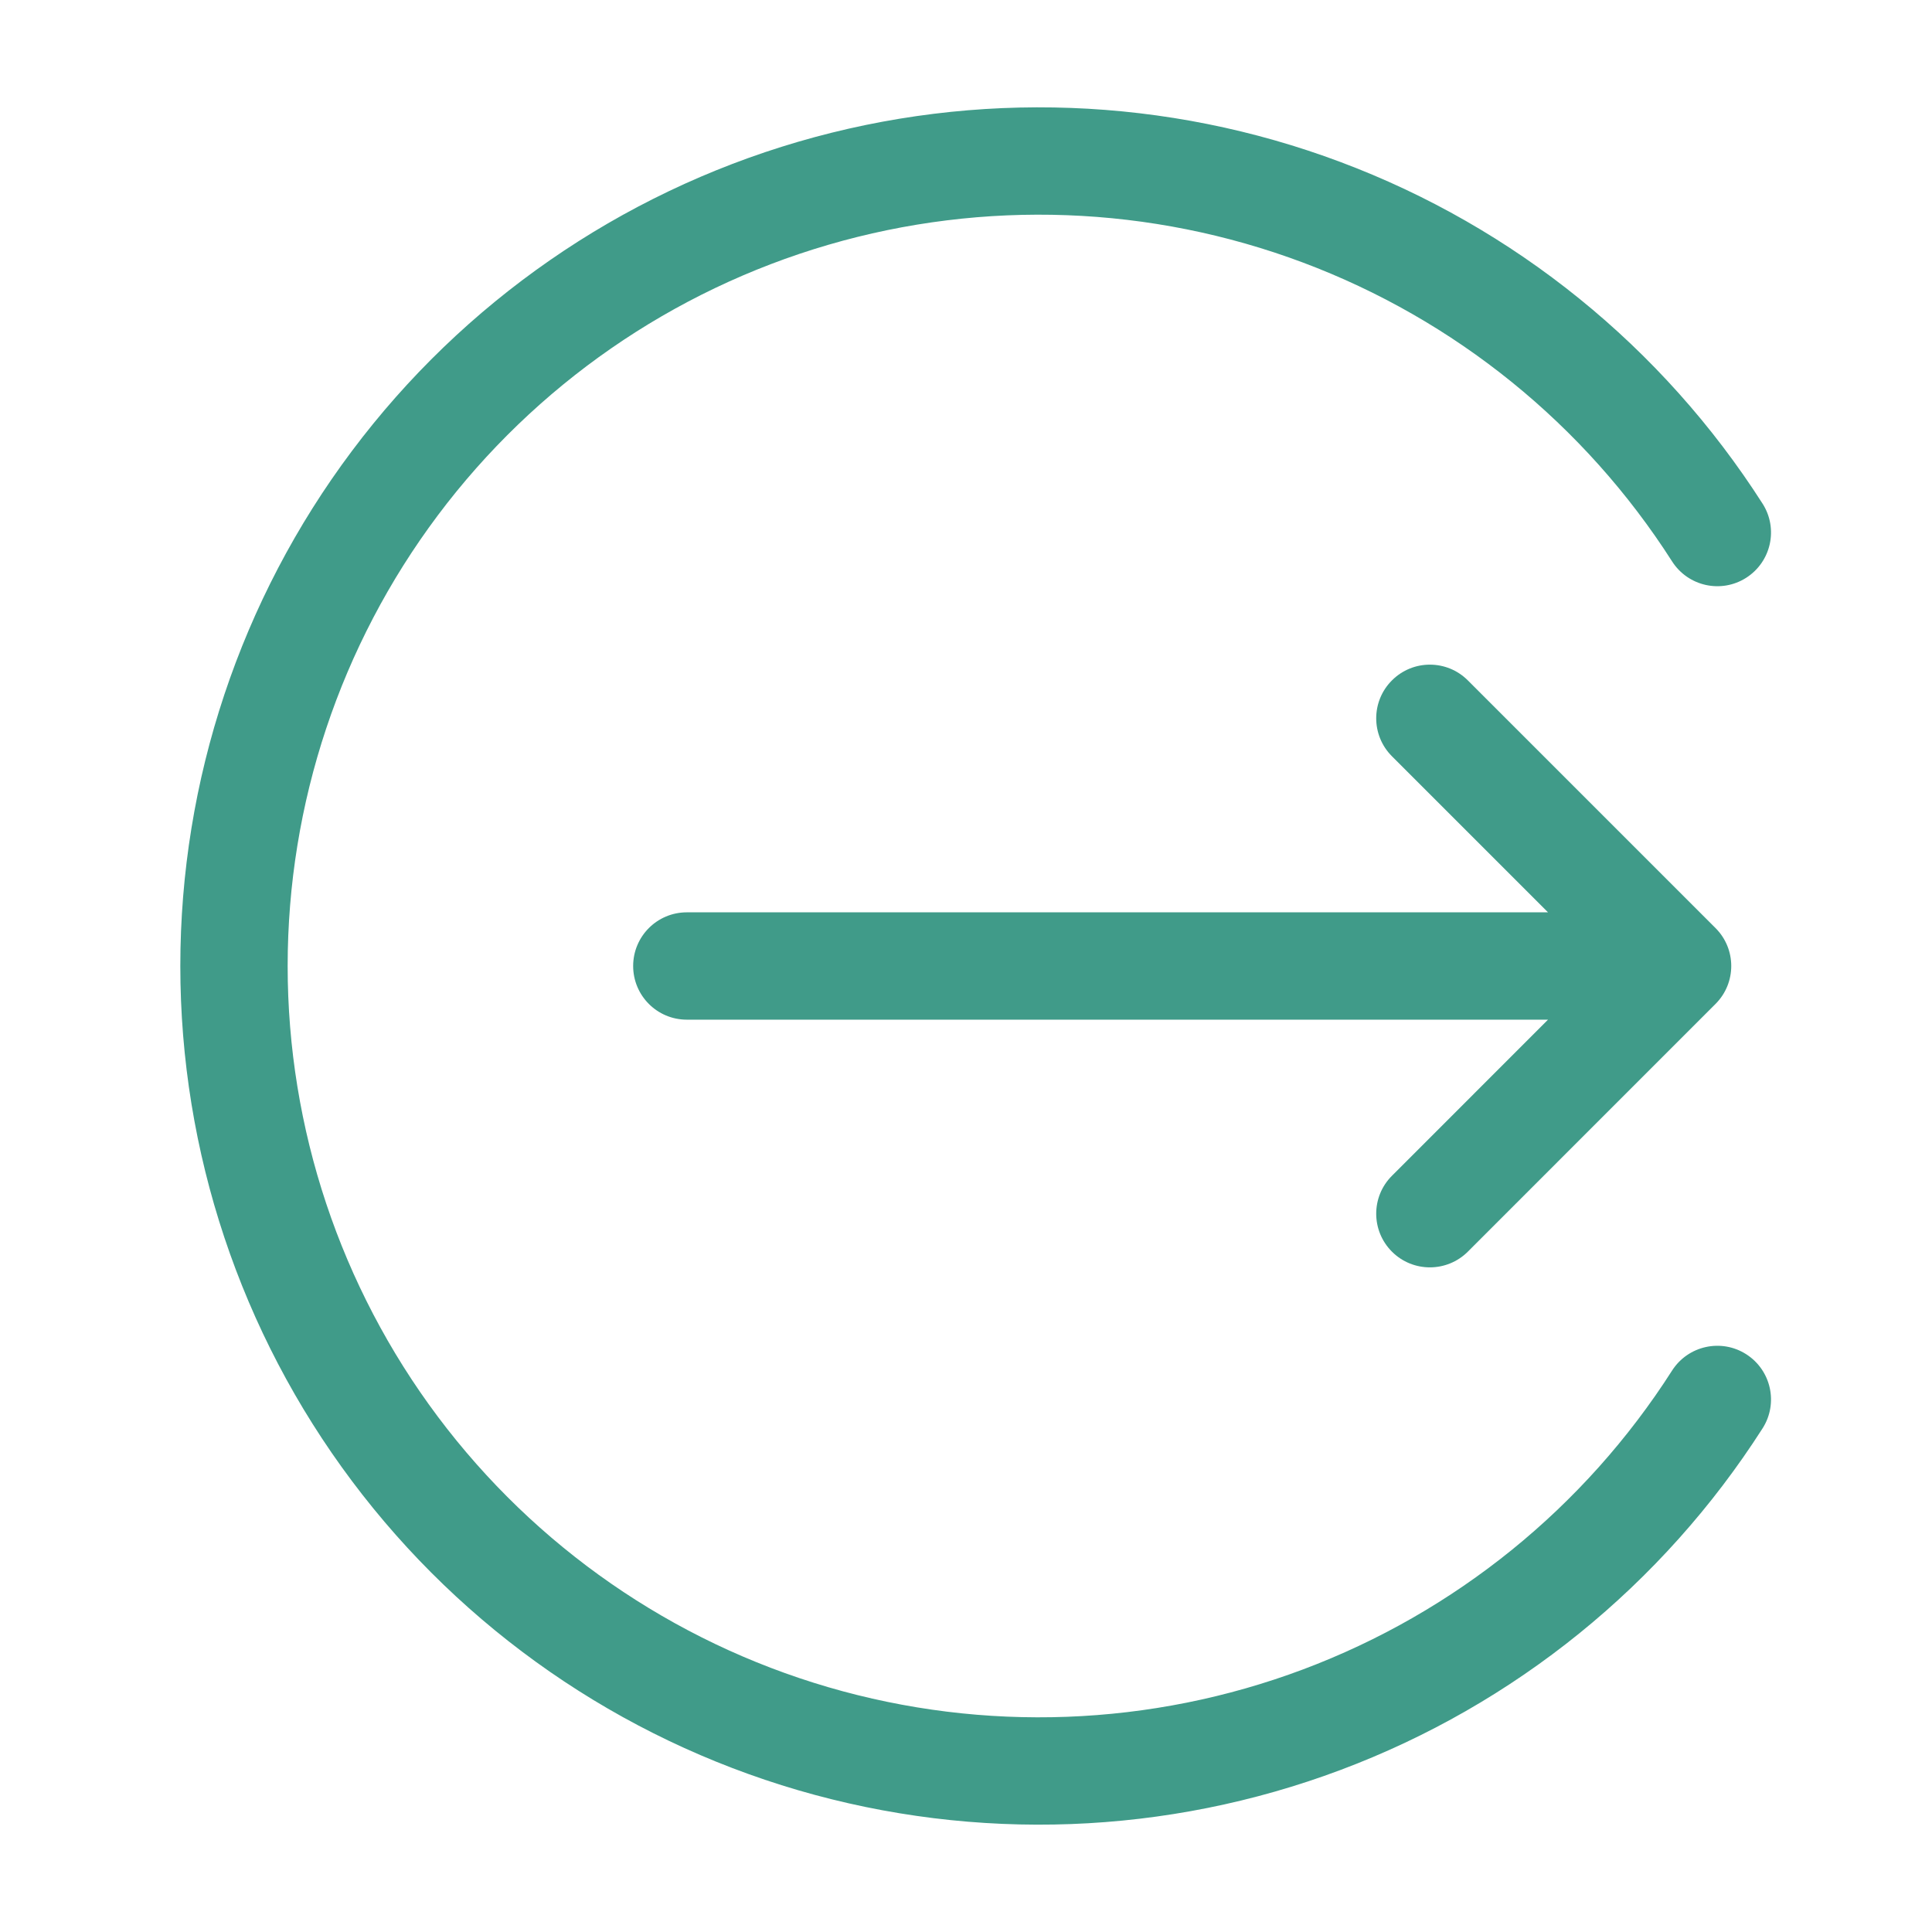 <svg width="36" height="36" viewBox="0 0 36 36" fill="none" xmlns="http://www.w3.org/2000/svg">
<path fill-rule="evenodd" clip-rule="evenodd" d="M14.872 2.642C18.194 1.672 21.741 1.804 24.981 3.02C28.221 4.235 30.979 6.469 32.843 9.385C33.14 9.85 33.004 10.468 32.538 10.766C32.073 11.063 31.455 10.927 31.157 10.461C29.527 7.91 27.113 5.956 24.278 4.892C21.443 3.829 18.34 3.713 15.433 4.562C12.527 5.411 9.974 7.18 8.158 9.603C6.342 12.026 5.36 14.972 5.36 18C5.36 21.028 6.342 23.974 8.158 26.397C9.974 28.82 12.527 30.589 15.433 31.438C18.34 32.287 21.443 32.171 24.278 31.108C27.113 30.044 29.527 28.09 31.157 25.538C31.455 25.073 32.073 24.937 32.538 25.234C33.004 25.532 33.14 26.15 32.843 26.615C30.979 29.531 28.221 31.765 24.981 32.98C21.741 34.196 18.194 34.328 14.872 33.358C11.551 32.387 8.633 30.366 6.558 27.597C4.482 24.828 3.36 21.46 3.36 18C3.36 14.54 4.482 11.172 6.558 8.403C8.633 5.634 11.551 3.613 14.872 2.642ZM25.937 12.678C26.327 12.287 26.96 12.287 27.351 12.678L31.966 17.293C32.357 17.683 32.357 18.317 31.966 18.707L27.351 23.323C26.96 23.713 26.327 23.713 25.937 23.323C25.546 22.932 25.546 22.299 25.937 21.909L28.845 19L12.798 19C12.245 19 11.798 18.552 11.798 18C11.798 17.448 12.245 17 12.798 17L28.845 17L25.937 14.092C25.546 13.701 25.546 13.068 25.937 12.678Z" fill="#409B89"/>
</svg>
